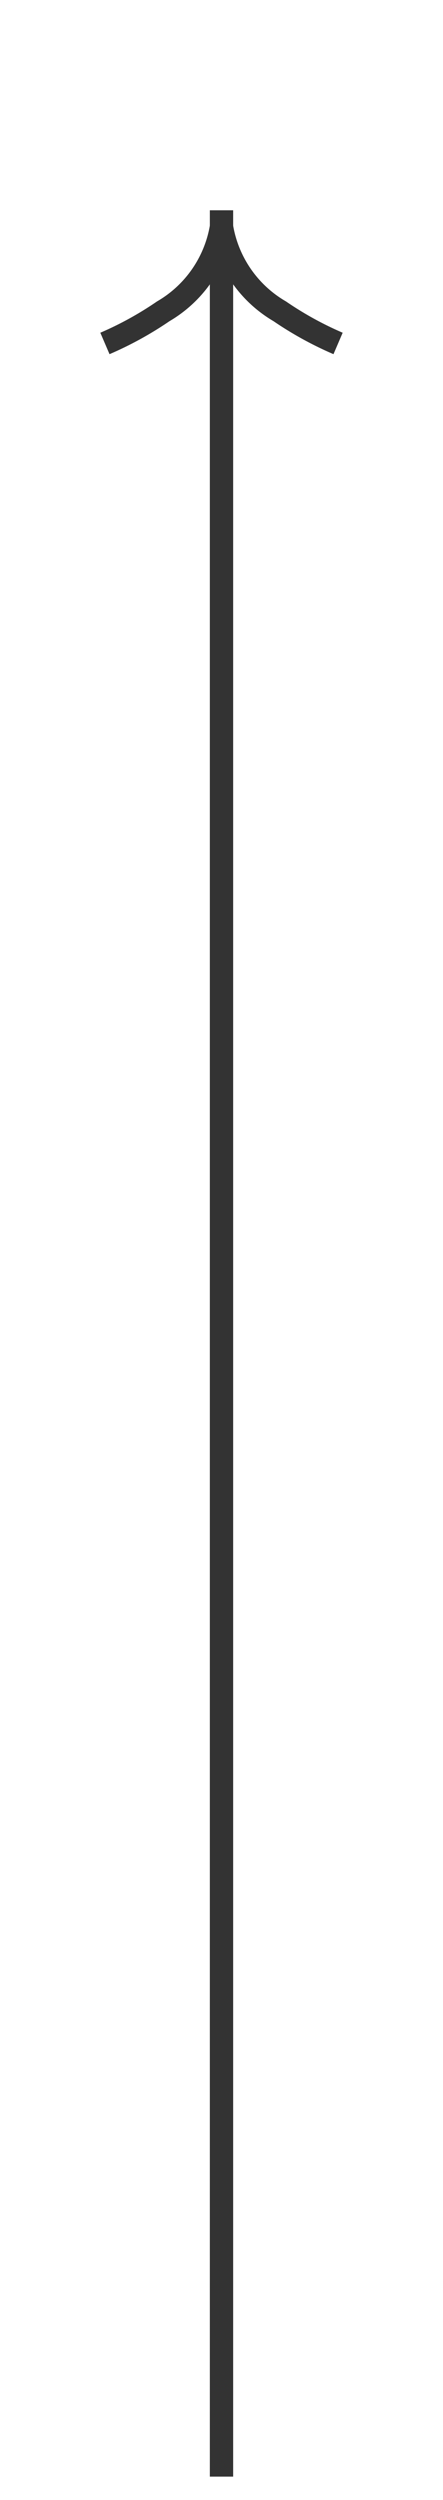 ﻿<?xml version="1.0" encoding="utf-8"?>
<svg version="1.1" xmlns:xlink="http://www.w3.org/1999/xlink" width="19px" height="107px" xmlns="http://www.w3.org/2000/svg">
  <g transform="matrix(1 0 0 1 -13 -188 )">
    <path d="M 17.697 203.159  A 15.24 15.24 0 0 0 20.267 201.748 A 5.67 5.67 0 0 0 22.5 199.333 A 5.67 5.67 0 0 0 24.733 201.748 A 15.24 15.24 0 0 0 27.303 203.159 L 27.697 202.241  A 14.24 14.24 0 0 1 25.267 200.902 A 4.67 4.67 0 0 1 22.993 197.618 A 0.5 0.5 0 0 0 22.5 197.2 A 0.5 0.5 0 0 0 22.007 197.618 A 4.67 4.67 0 0 1 19.733 200.902 A 14.24 14.24 0 0 1 17.303 202.241 L 17.697 203.159  Z " fill-rule="nonzero" fill="#333333" stroke="none" />
    <path d="M 22.5 197  L 22.5 294  " stroke-width="1" stroke="#333333" fill="none" />
  </g>
</svg>